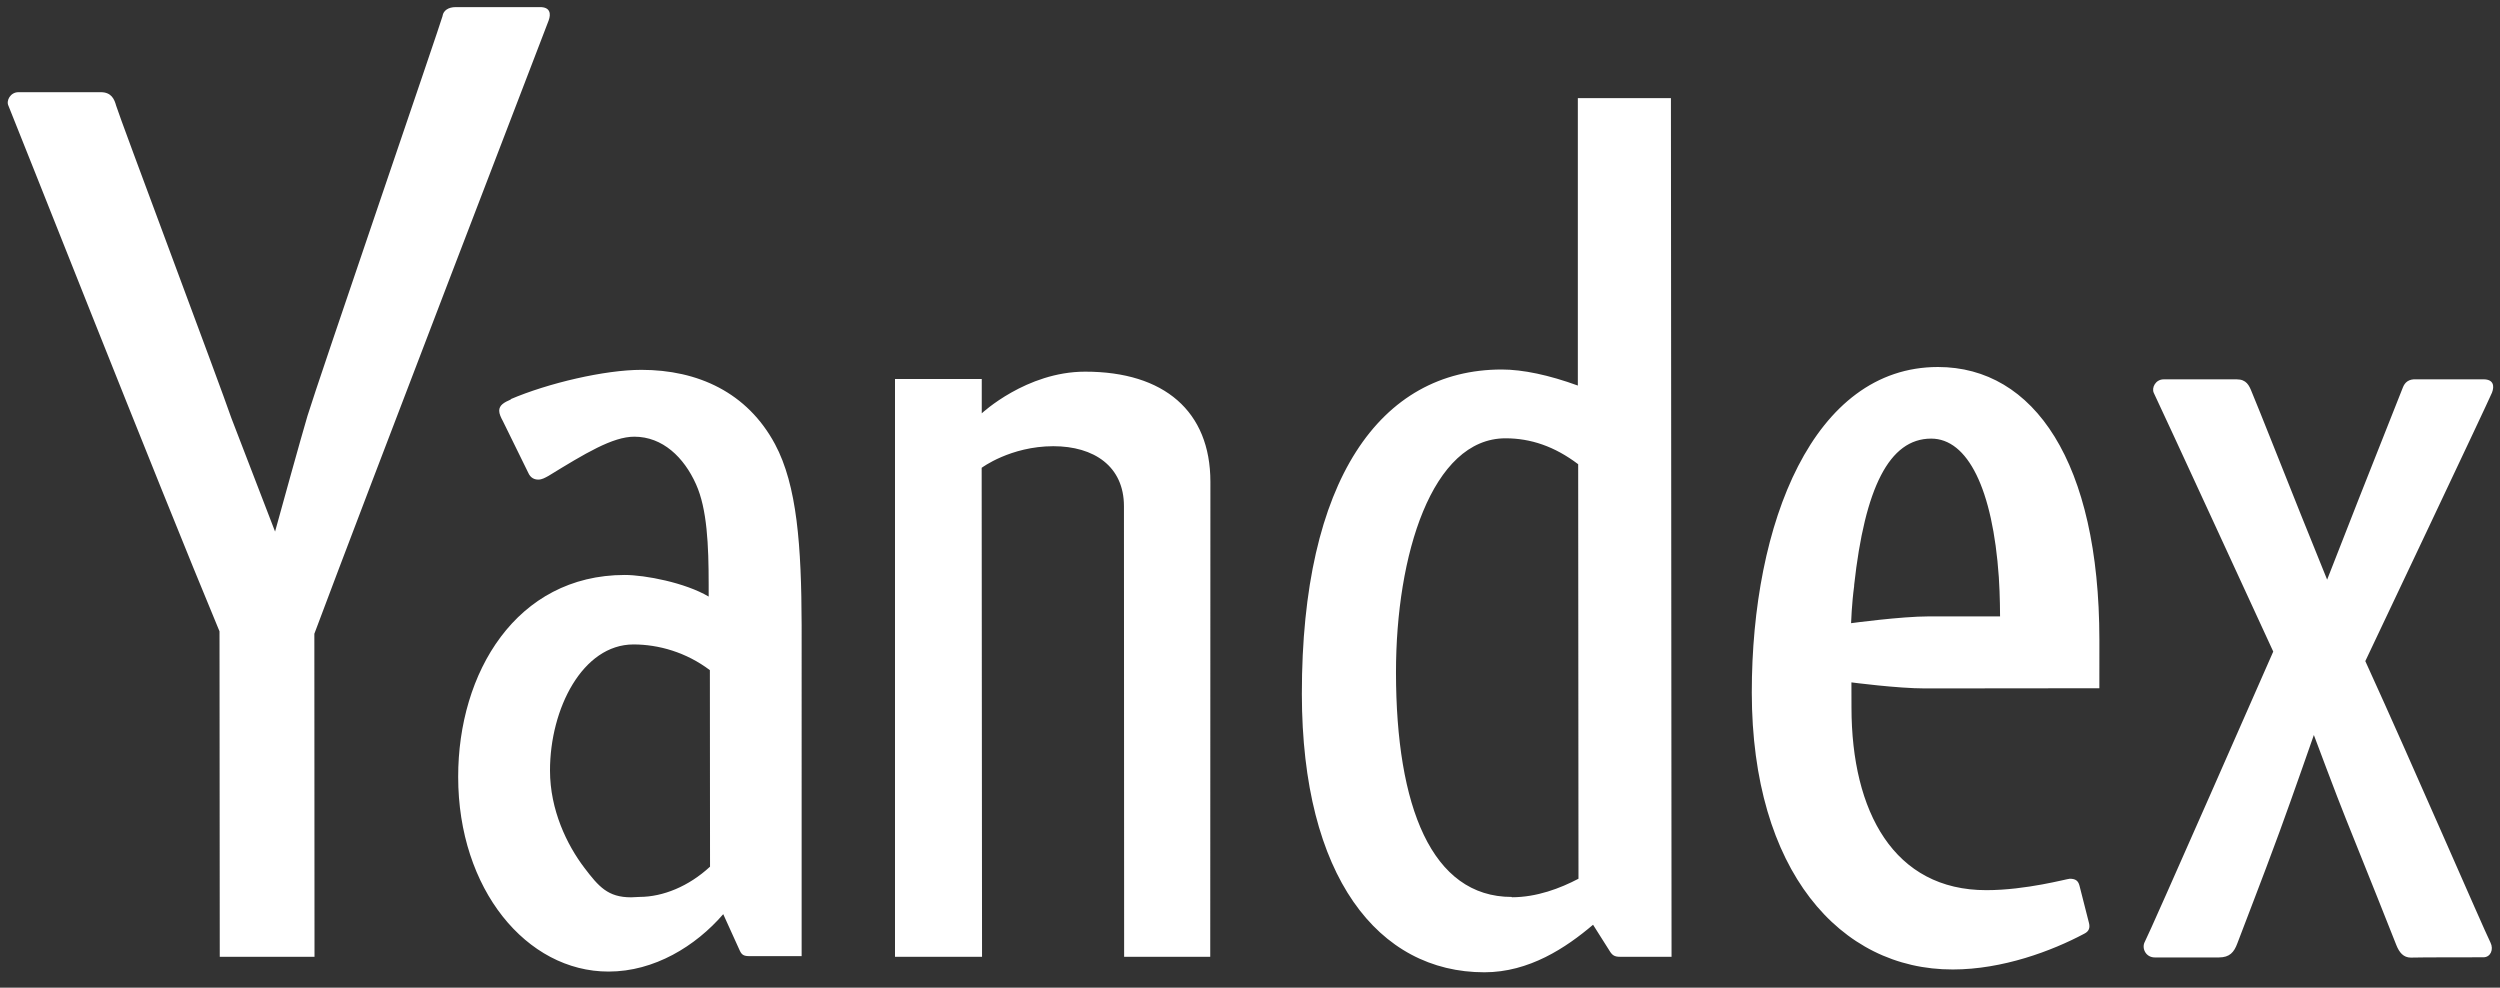<svg width="81" height="32" xmlns="http://www.w3.org/2000/svg"><rect width="100%" height="100%" fill="#333333" stroke="none"/><path d="M77.854 12.551l-1.425 3.6-1.03 2.63s-.57-1.42-.856-2.12c-.23-.57-1.43-3.6-1.59-3.97-.08-.2-.17-.4-.48-.4h-2.37c-.26 0-.4.27-.32.44.09.17 3.87 8.38 3.87 8.38s-4.04 9.2-4.16 9.4c-.114.21.03.51.32.51h2.08c.35 0 .49-.17.596-.454.298-.797.74-1.907 1.37-3.623.416-1.135 1.11-3.13 1.11-3.13s.76 2.033 1.03 2.697c.68 1.68 1.548 3.873 1.64 4.105.096.242.23.41.473.41.237-.01 2.117-.01 2.35-.01.233 0 .34-.254.23-.476-.26-.527-2.5-5.71-4.056-9.12 0 0 4.026-8.49 4.105-8.7.08-.21.055-.43-.276-.43h-2.17c-.256-.017-.379.103-.441.261zm-58.92 15.566c-.567-.745-1.113-1.877-1.114-3.147-.002-2.01 1.056-4.088 2.704-4.09.815 0 1.71.254 2.476.833l.005 6.367c-.695.642-1.527.977-2.277.98l-.282.013c-.75 0-1.047-.344-1.512-.956zm-2.37-15.18c-.24.103-.39.193-.39.372 0 .1.056.22.117.33l.82 1.67c.08.19.22.23.33.23.12 0 .22-.06.33-.12 1.19-.73 2.08-1.27 2.78-1.27.92 0 1.61.67 2 1.54.36.8.41 1.97.41 3.26v.38c-.76-.45-2.06-.7-2.72-.7-3.51.003-5.4 3.164-5.396 6.543 0 3.64 2.217 6.31 4.873 6.307 1.48 0 2.82-.823 3.715-1.86l.54 1.19c.063.13.13.17.31.17h1.69V20.26c-.007-2.57-.146-4.533-.863-5.87-.9-1.676-2.5-2.407-4.33-2.407-1.18 0-3.017.428-4.24.952l.024.002zm43.51 6.024c.347-3.15 1.135-4.75 2.496-4.75 1.184 0 1.995 1.63 2.192 4.49.04.6.04 1.27.04 1.27h-2.305c-.895 0-2.522.22-2.522.22s.02-.62.1-1.21l-.001-.02zm7.946 1.76c-.005-5.75-2.118-8.83-5.23-8.83-4.043 0-6.035 5.06-6.032 10.55.004 5.76 2.854 8.98 6.514 8.97 1.61 0 3.21-.6 4.26-1.16.16-.08.188-.2.15-.35l-.308-1.21c-.04-.146-.116-.22-.312-.22-.085 0-1.41.37-2.702.37-2.996.004-4.37-2.54-4.372-5.912l-.002-.82s1.49.196 2.383.196l5.65-.006.001-1.578zm-19.04 8.34c-2.597 0-3.747-2.93-3.75-7.27-.003-3.81 1.164-7.59 3.55-7.59.81 0 1.588.26 2.353.84l.01 13.43c-.59.31-1.35.6-2.16.6l-.003-.01zM51.122 3.18v9.312c-.932-.34-1.78-.52-2.467-.52-3.944.003-6.48 3.593-6.475 10.512.004 5.928 2.48 9.02 5.915 9.018 1.45 0 2.643-.795 3.52-1.54l.53.838c.09.15.162.2.343.2h1.67l-.02-27.82h-3.016zm-22.124 9.1V31h2.82l-.012-15.843s.93-.697 2.32-.7c1.324 0 2.29.655 2.29 1.943l.006 14.6h2.79l.005-15.393c-.002-2.28-1.496-3.567-4.06-3.565-1.904 0-3.348 1.35-3.348 1.35V12.28h-2.811zM14.342.51c-.034.165-4.084 11.98-4.38 12.965-.208.698-.888 3.158-1.05 3.748l-1.416-3.678C7.153 12.535 3.86 3.767 3.762 3.42c-.054-.195-.146-.435-.5-.433H.597c-.26 0-.407.275-.322.443.067.136 4.89 12.357 6.837 17.026L7.12 31h3.07l-.005-10.466C11.8 16.21 17.713.834 17.777.662c.077-.21.055-.432-.278-.432h-2.73c-.25 0-.4.115-.43.28h.003z" fill="#FFF"/></svg>